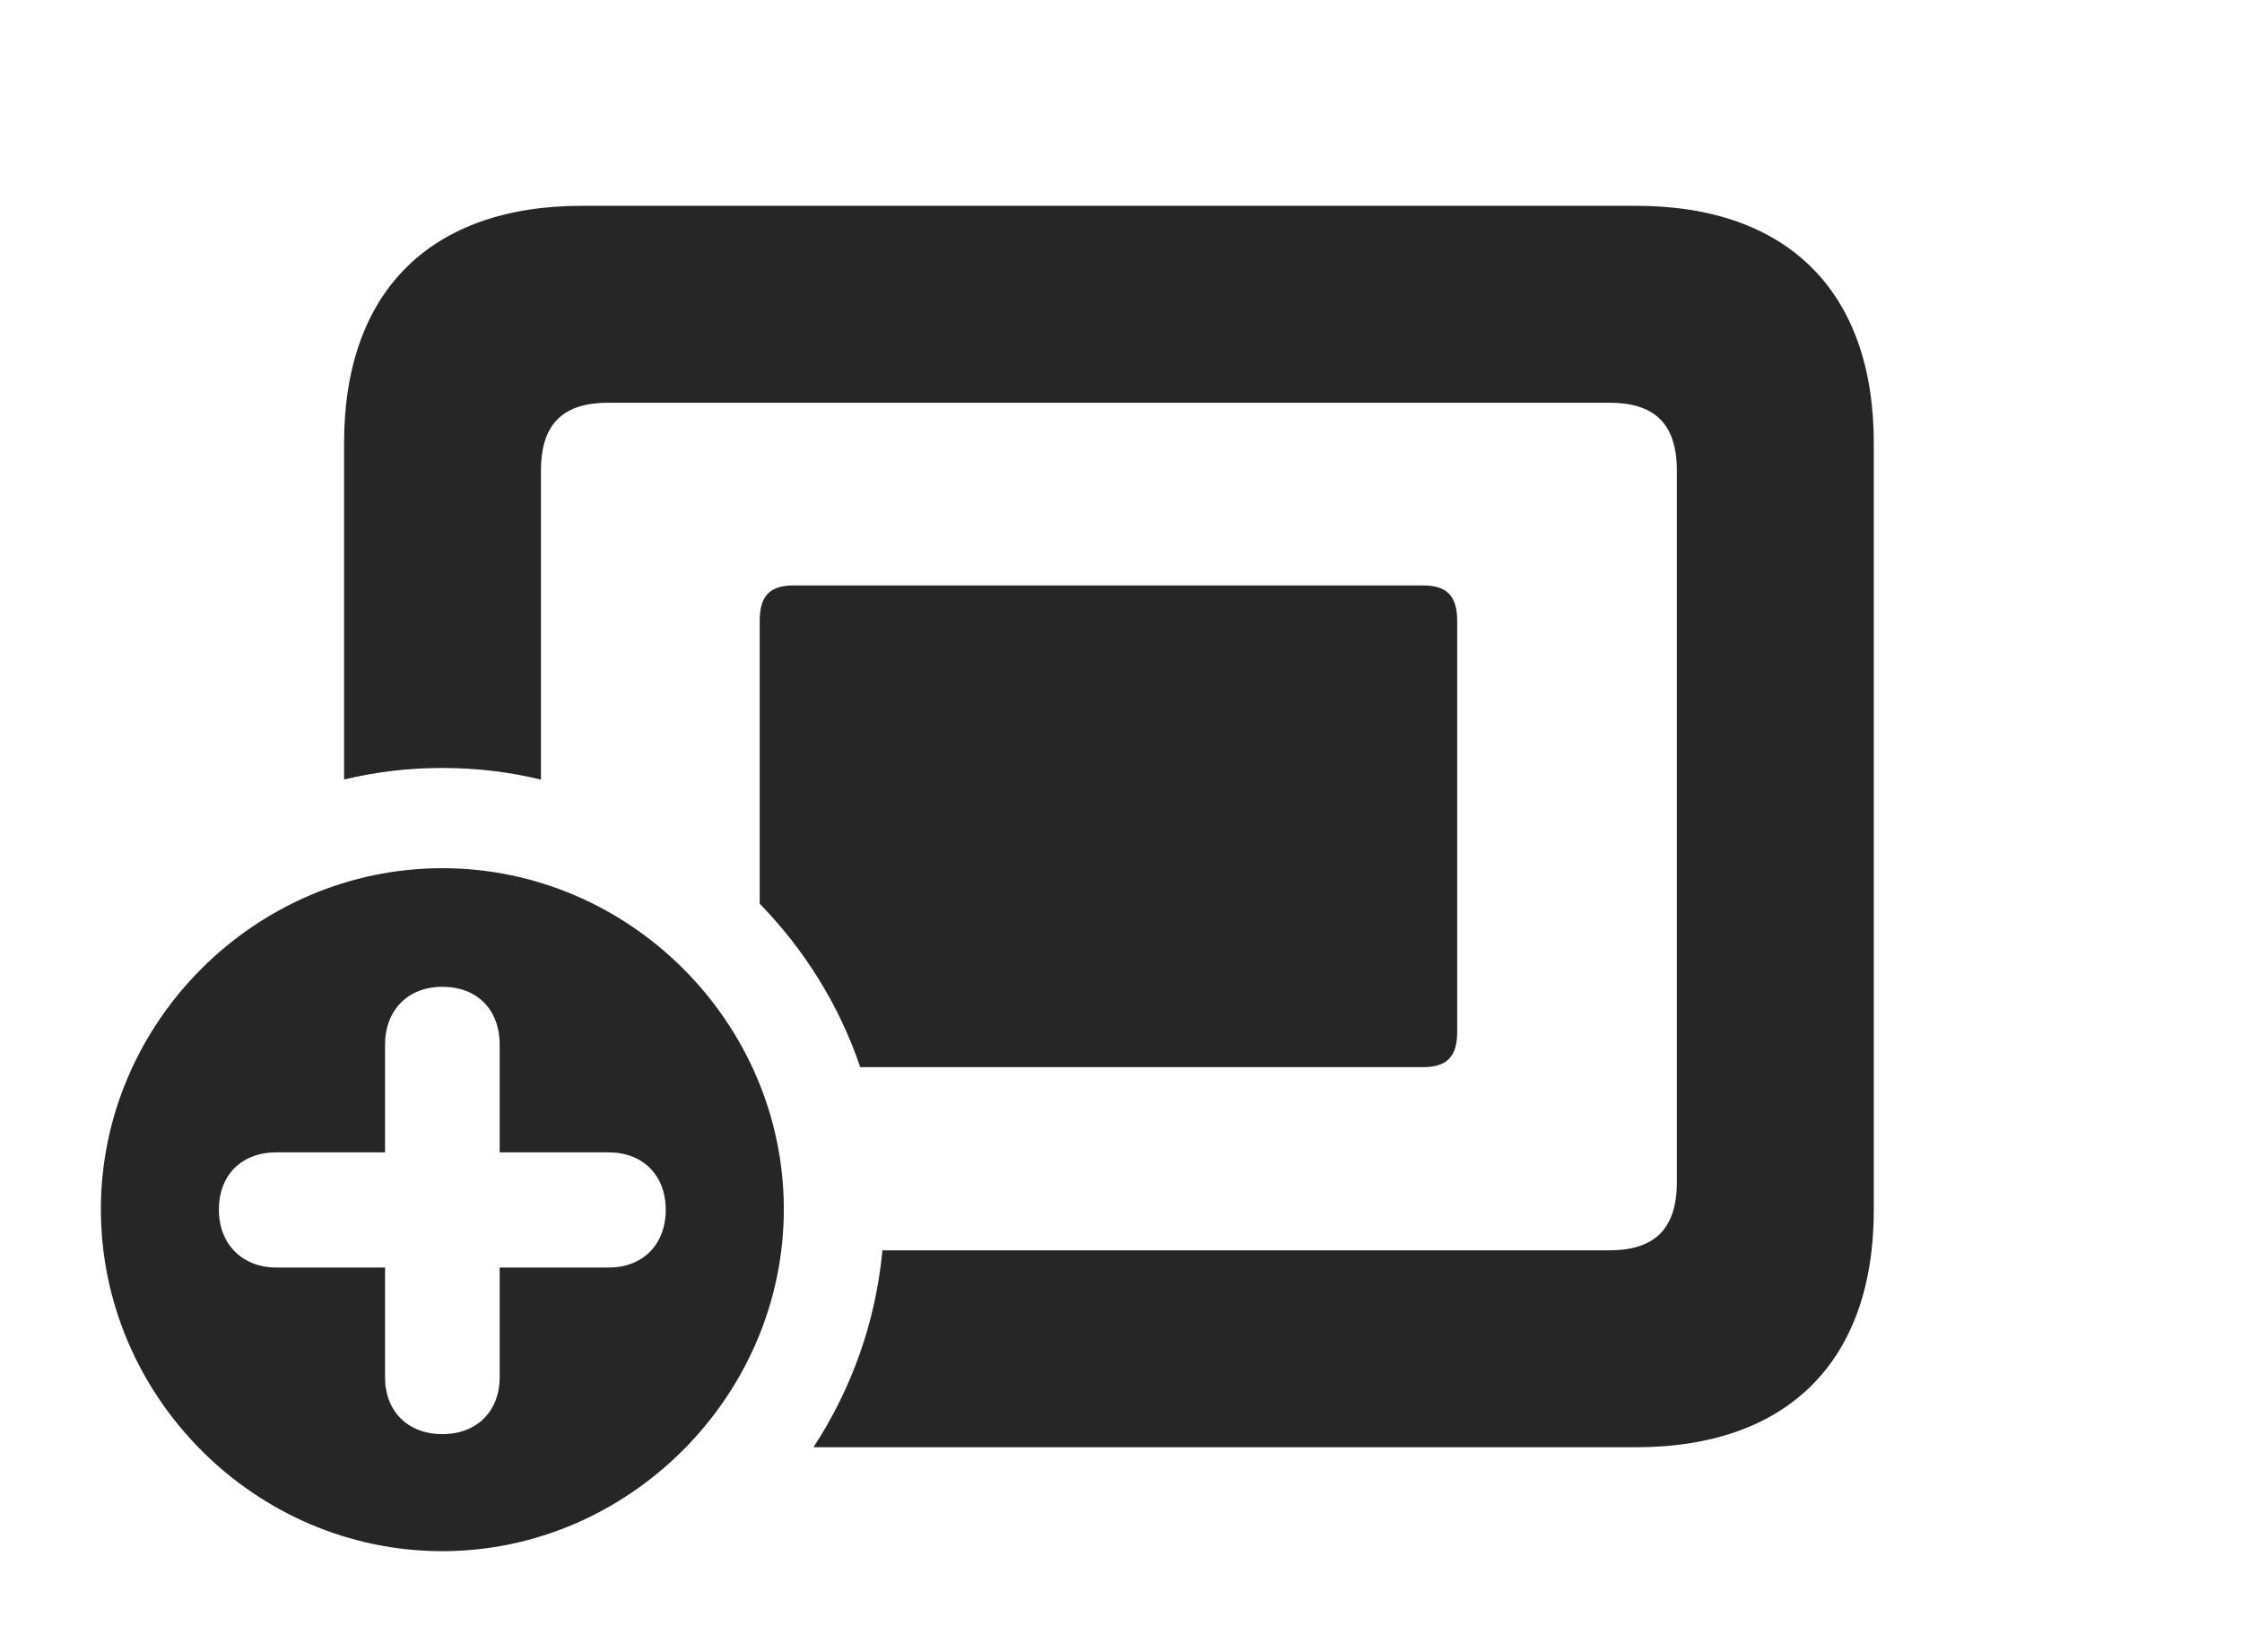 <?xml version="1.0" encoding="UTF-8"?>
<!--Generator: Apple Native CoreSVG 326-->
<!DOCTYPE svg PUBLIC "-//W3C//DTD SVG 1.1//EN" "http://www.w3.org/Graphics/SVG/1.1/DTD/svg11.dtd">
<svg version="1.1" xmlns="http://www.w3.org/2000/svg" xmlns:xlink="http://www.w3.org/1999/xlink"
       viewBox="0 0 34.384 25.335">
       <g>
              <rect height="25.335" opacity="0" width="34.384" x="0" y="0" />
              <path d="M28.737 6.795L28.737 18.557C28.737 20.875 27.415 22.194 25.088 22.194L12.476 22.194C13.057 21.306 13.431 20.276 13.533 19.174L24.681 19.174C25.364 19.174 25.717 18.858 25.717 18.126L25.717 7.219C25.717 6.487 25.364 6.176 24.681 6.176L9.332 6.176C8.647 6.176 8.296 6.487 8.296 7.219L8.296 11.956C7.811 11.837 7.304 11.777 6.784 11.777C6.266 11.777 5.761 11.837 5.277 11.954L5.277 6.795C5.277 4.47 6.6 3.156 8.925 3.156L25.088 3.156C27.415 3.156 28.737 4.47 28.737 6.795Z"
                     fill="currentColor" fill-opacity="0.85" />
              <path d="M22.348 9.519L22.348 15.826C22.348 16.201 22.191 16.365 21.828 16.365L13.193 16.365C12.871 15.416 12.338 14.563 11.651 13.859L11.651 9.519C11.651 9.144 11.802 8.978 12.17 8.978L21.828 8.978C22.191 8.978 22.348 9.144 22.348 9.519Z"
                     fill="currentColor" fill-opacity="0.85" />
              <path d="M12.021 18.544C12.021 21.408 9.641 23.788 6.784 23.788C3.91 23.788 1.547 21.413 1.547 18.544C1.547 15.687 3.91 13.314 6.784 13.314C9.658 13.314 12.021 15.687 12.021 18.544ZM5.905 16.021L5.905 17.672L4.237 17.672C3.699 17.672 3.357 18.026 3.357 18.551C3.357 19.084 3.721 19.438 4.237 19.438L5.905 19.438L5.905 21.121C5.905 21.639 6.251 21.993 6.784 21.993C7.317 21.993 7.663 21.639 7.663 21.121L7.663 19.438L9.336 19.438C9.861 19.438 10.21 19.084 10.21 18.551C10.21 18.026 9.861 17.672 9.336 17.672L7.663 17.672L7.663 16.021C7.663 15.481 7.317 15.133 6.784 15.133C6.251 15.133 5.905 15.496 5.905 16.021Z"
                     fill="currentColor" fill-opacity="0.85" />
       </g>
</svg>